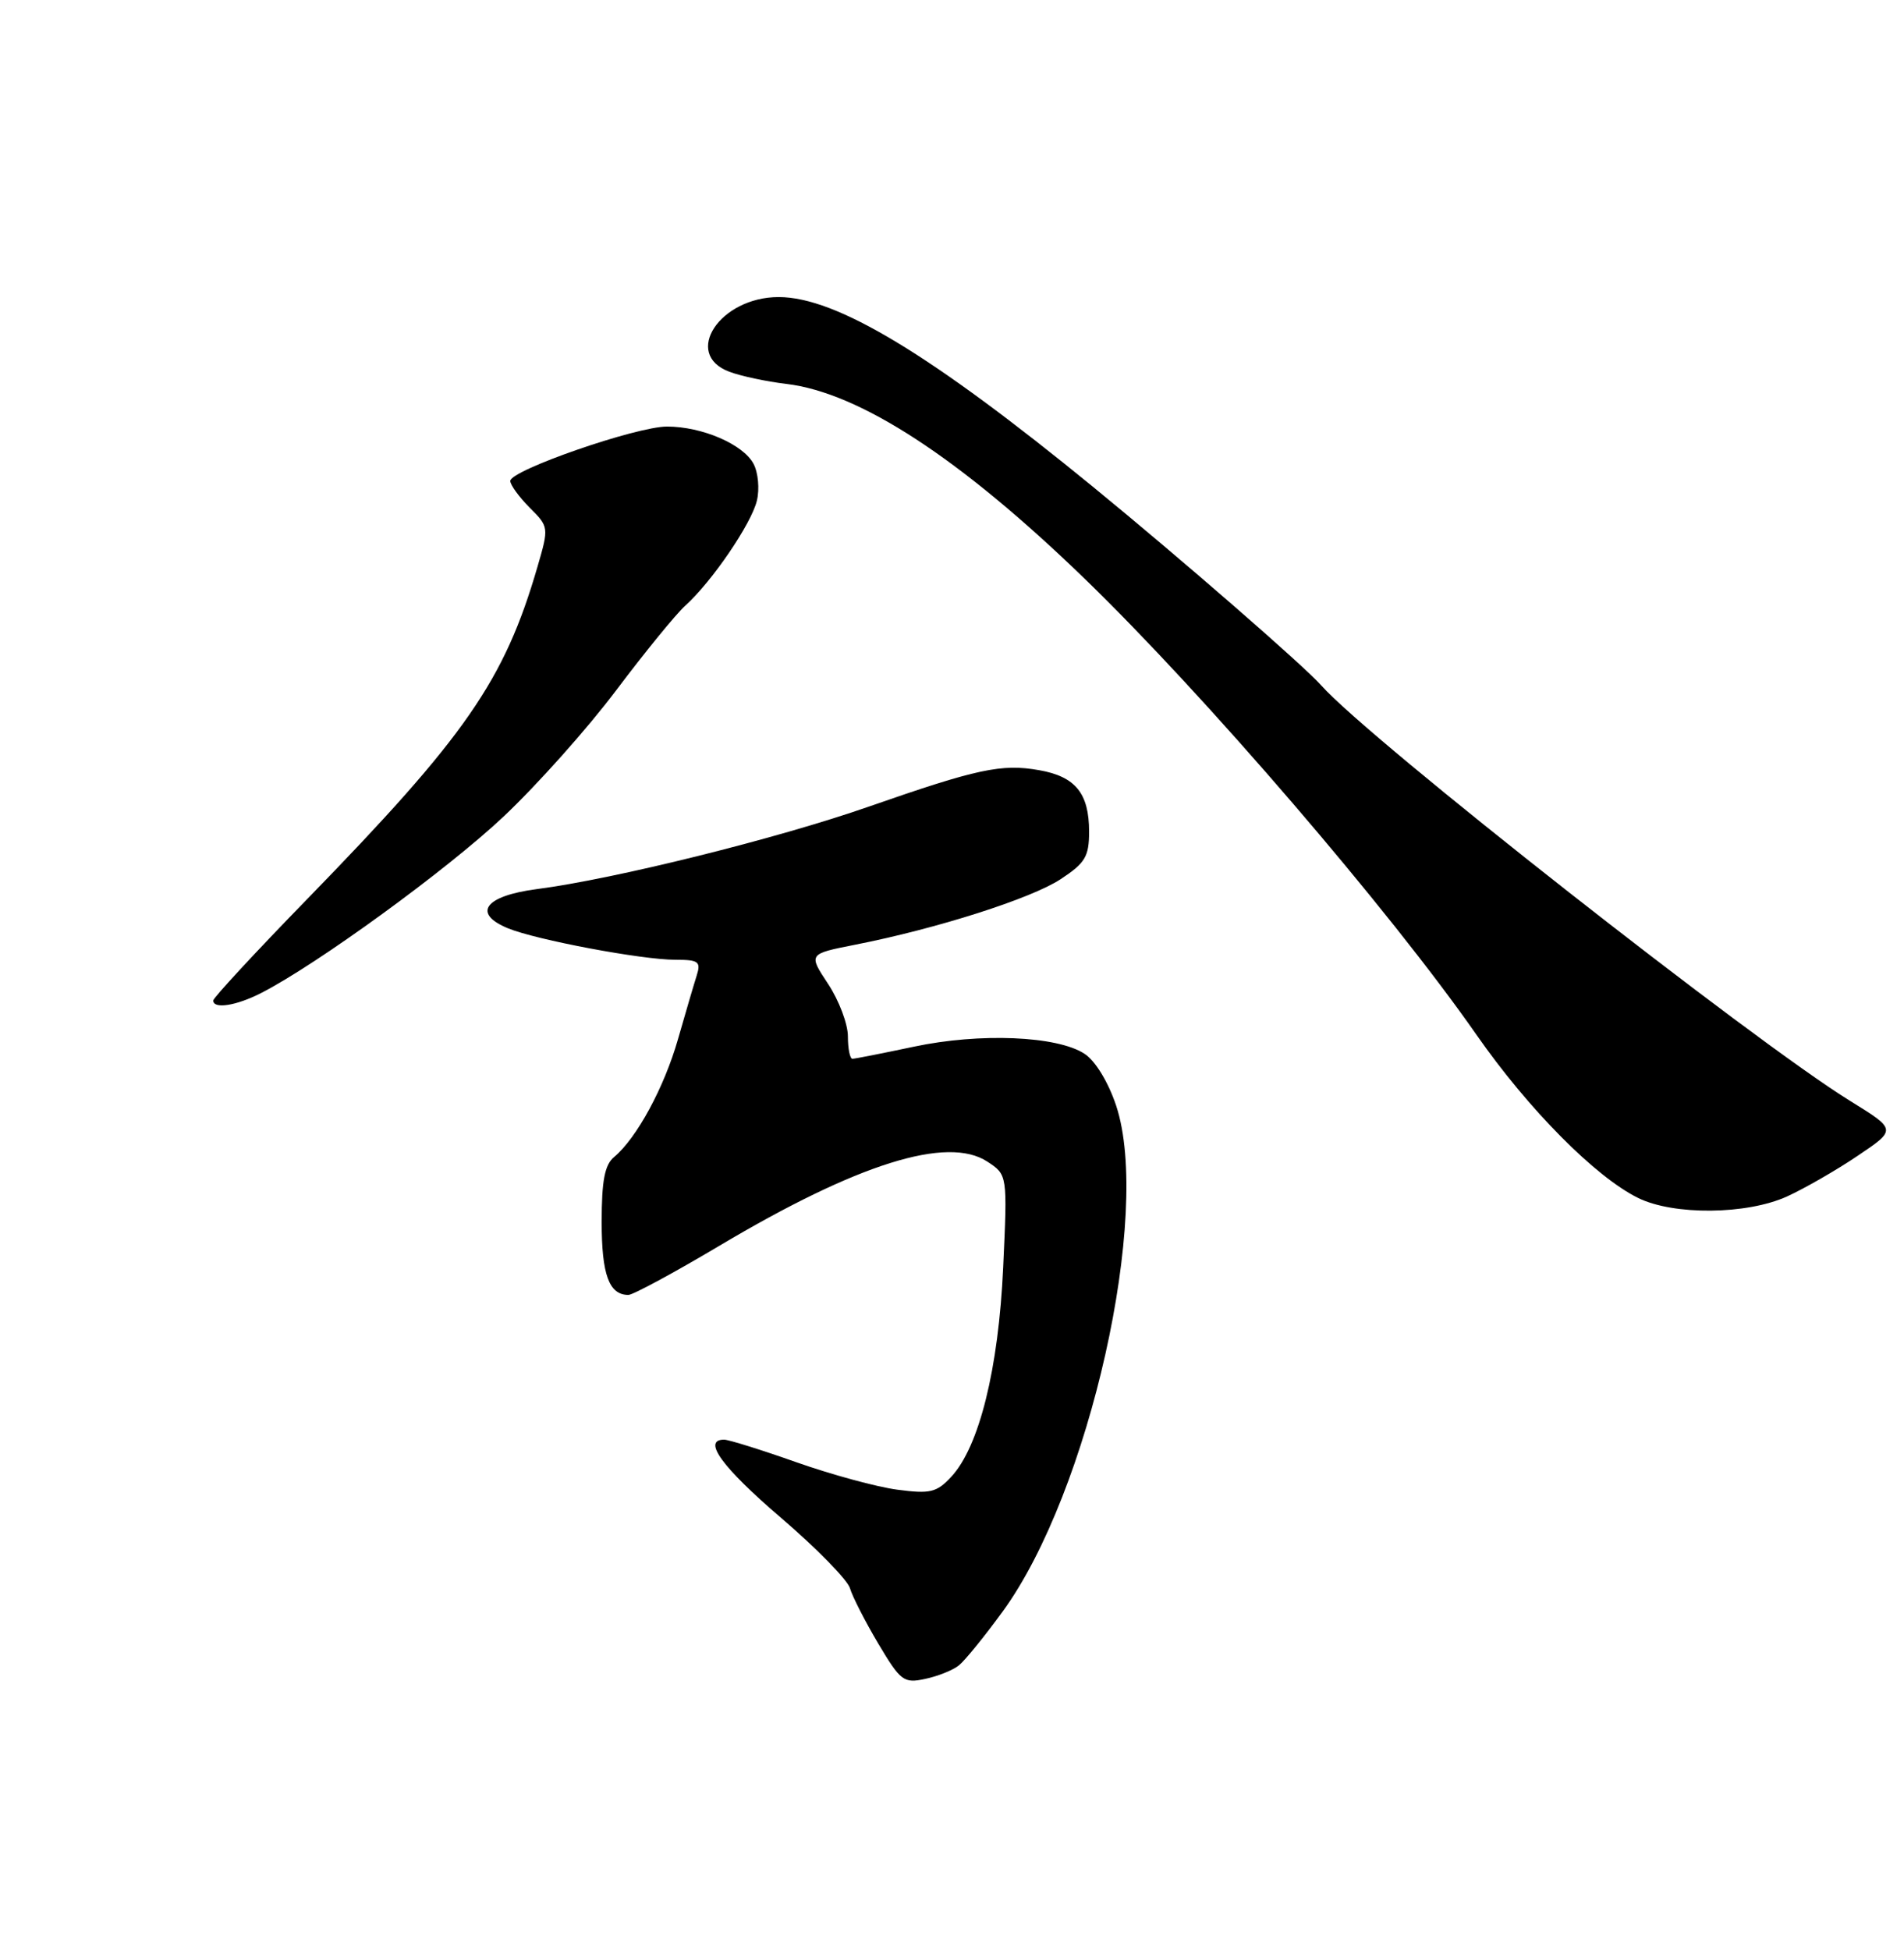 <?xml version="1.0" encoding="UTF-8" standalone="no"?>
<!DOCTYPE svg PUBLIC "-//W3C//DTD SVG 1.1//EN" "http://www.w3.org/Graphics/SVG/1.1/DTD/svg11.dtd" >
<svg xmlns="http://www.w3.org/2000/svg" xmlns:xlink="http://www.w3.org/1999/xlink" version="1.1" viewBox="0 0 250 256">
 <g >
 <path fill="currentColor"
d=" M 125.91 218.63 C 126.69 218.01 129.28 214.82 131.67 211.54 C 143.04 195.94 151.25 159.29 146.55 145.14 C 145.52 142.06 143.83 139.28 142.41 138.35 C 138.82 135.99 128.67 135.57 120.00 137.41 C 115.88 138.28 112.24 139.00 111.92 139.00 C 111.60 139.00 111.33 137.67 111.33 136.05 C 111.33 134.43 110.16 131.33 108.73 129.17 C 106.13 125.24 106.13 125.24 112.26 124.03 C 123.00 121.92 135.38 117.97 139.25 115.43 C 142.49 113.30 143.00 112.46 143.00 109.18 C 143.00 104.15 141.21 101.95 136.44 101.11 C 131.51 100.24 128.34 100.92 114.09 105.89 C 102.10 110.08 80.65 115.41 70.51 116.72 C 63.65 117.61 61.95 119.91 66.70 121.87 C 70.41 123.39 84.27 126.00 88.66 126.00 C 91.74 126.00 92.06 126.24 91.47 128.10 C 91.10 129.26 90.00 133.01 89.02 136.43 C 87.21 142.77 83.59 149.43 80.64 151.89 C 79.40 152.91 79.00 155.00 79.00 160.42 C 79.00 167.34 79.97 170.00 82.51 170.00 C 83.11 170.00 88.50 167.09 94.47 163.54 C 112.59 152.76 124.39 149.06 129.64 152.50 C 132.28 154.23 132.28 154.23 131.72 166.37 C 131.11 179.72 128.57 189.94 124.89 193.89 C 122.98 195.94 122.12 196.14 117.83 195.57 C 115.14 195.22 109.17 193.59 104.55 191.96 C 99.94 190.33 95.67 189.00 95.08 189.00 C 92.17 189.00 94.79 192.61 102.50 199.22 C 107.18 203.22 111.27 207.40 111.60 208.50 C 111.92 209.60 113.60 212.88 115.32 215.78 C 118.25 220.70 118.66 221.02 121.48 220.41 C 123.14 220.06 125.14 219.26 125.91 218.63 Z  M 234.65 157.07 C 236.93 156.03 241.10 153.64 243.91 151.74 C 249.03 148.30 249.03 148.30 242.94 144.54 C 230.17 136.66 179.74 97.05 173.50 90.00 C 171.18 87.38 155.09 73.38 143.50 63.90 C 122.22 46.50 109.80 39.00 102.24 39.00 C 94.53 39.00 89.58 46.47 95.75 48.80 C 97.26 49.37 100.63 50.09 103.24 50.40 C 112.86 51.54 126.05 60.14 142.35 75.91 C 158.15 91.19 182.41 119.42 193.88 135.87 C 200.68 145.62 209.49 154.52 215.09 157.27 C 219.76 159.57 229.36 159.48 234.65 157.07 Z  M 34.30 130.36 C 41.63 126.61 58.69 114.20 66.10 107.22 C 70.47 103.11 77.14 95.64 80.91 90.62 C 84.69 85.60 88.76 80.61 89.97 79.52 C 93.46 76.38 98.66 68.76 99.38 65.73 C 99.75 64.21 99.55 62.03 98.94 60.89 C 97.57 58.32 92.18 56.00 87.58 56.00 C 83.54 56.00 67.00 61.74 67.00 63.14 C 67.00 63.66 68.15 65.24 69.54 66.64 C 72.07 69.16 72.08 69.23 70.58 74.38 C 66.22 89.36 61.20 96.61 40.27 118.10 C 33.52 125.03 28.00 131.00 28.00 131.35 C 28.00 132.51 31.03 132.04 34.30 130.36 Z "/>
</g>
</svg>